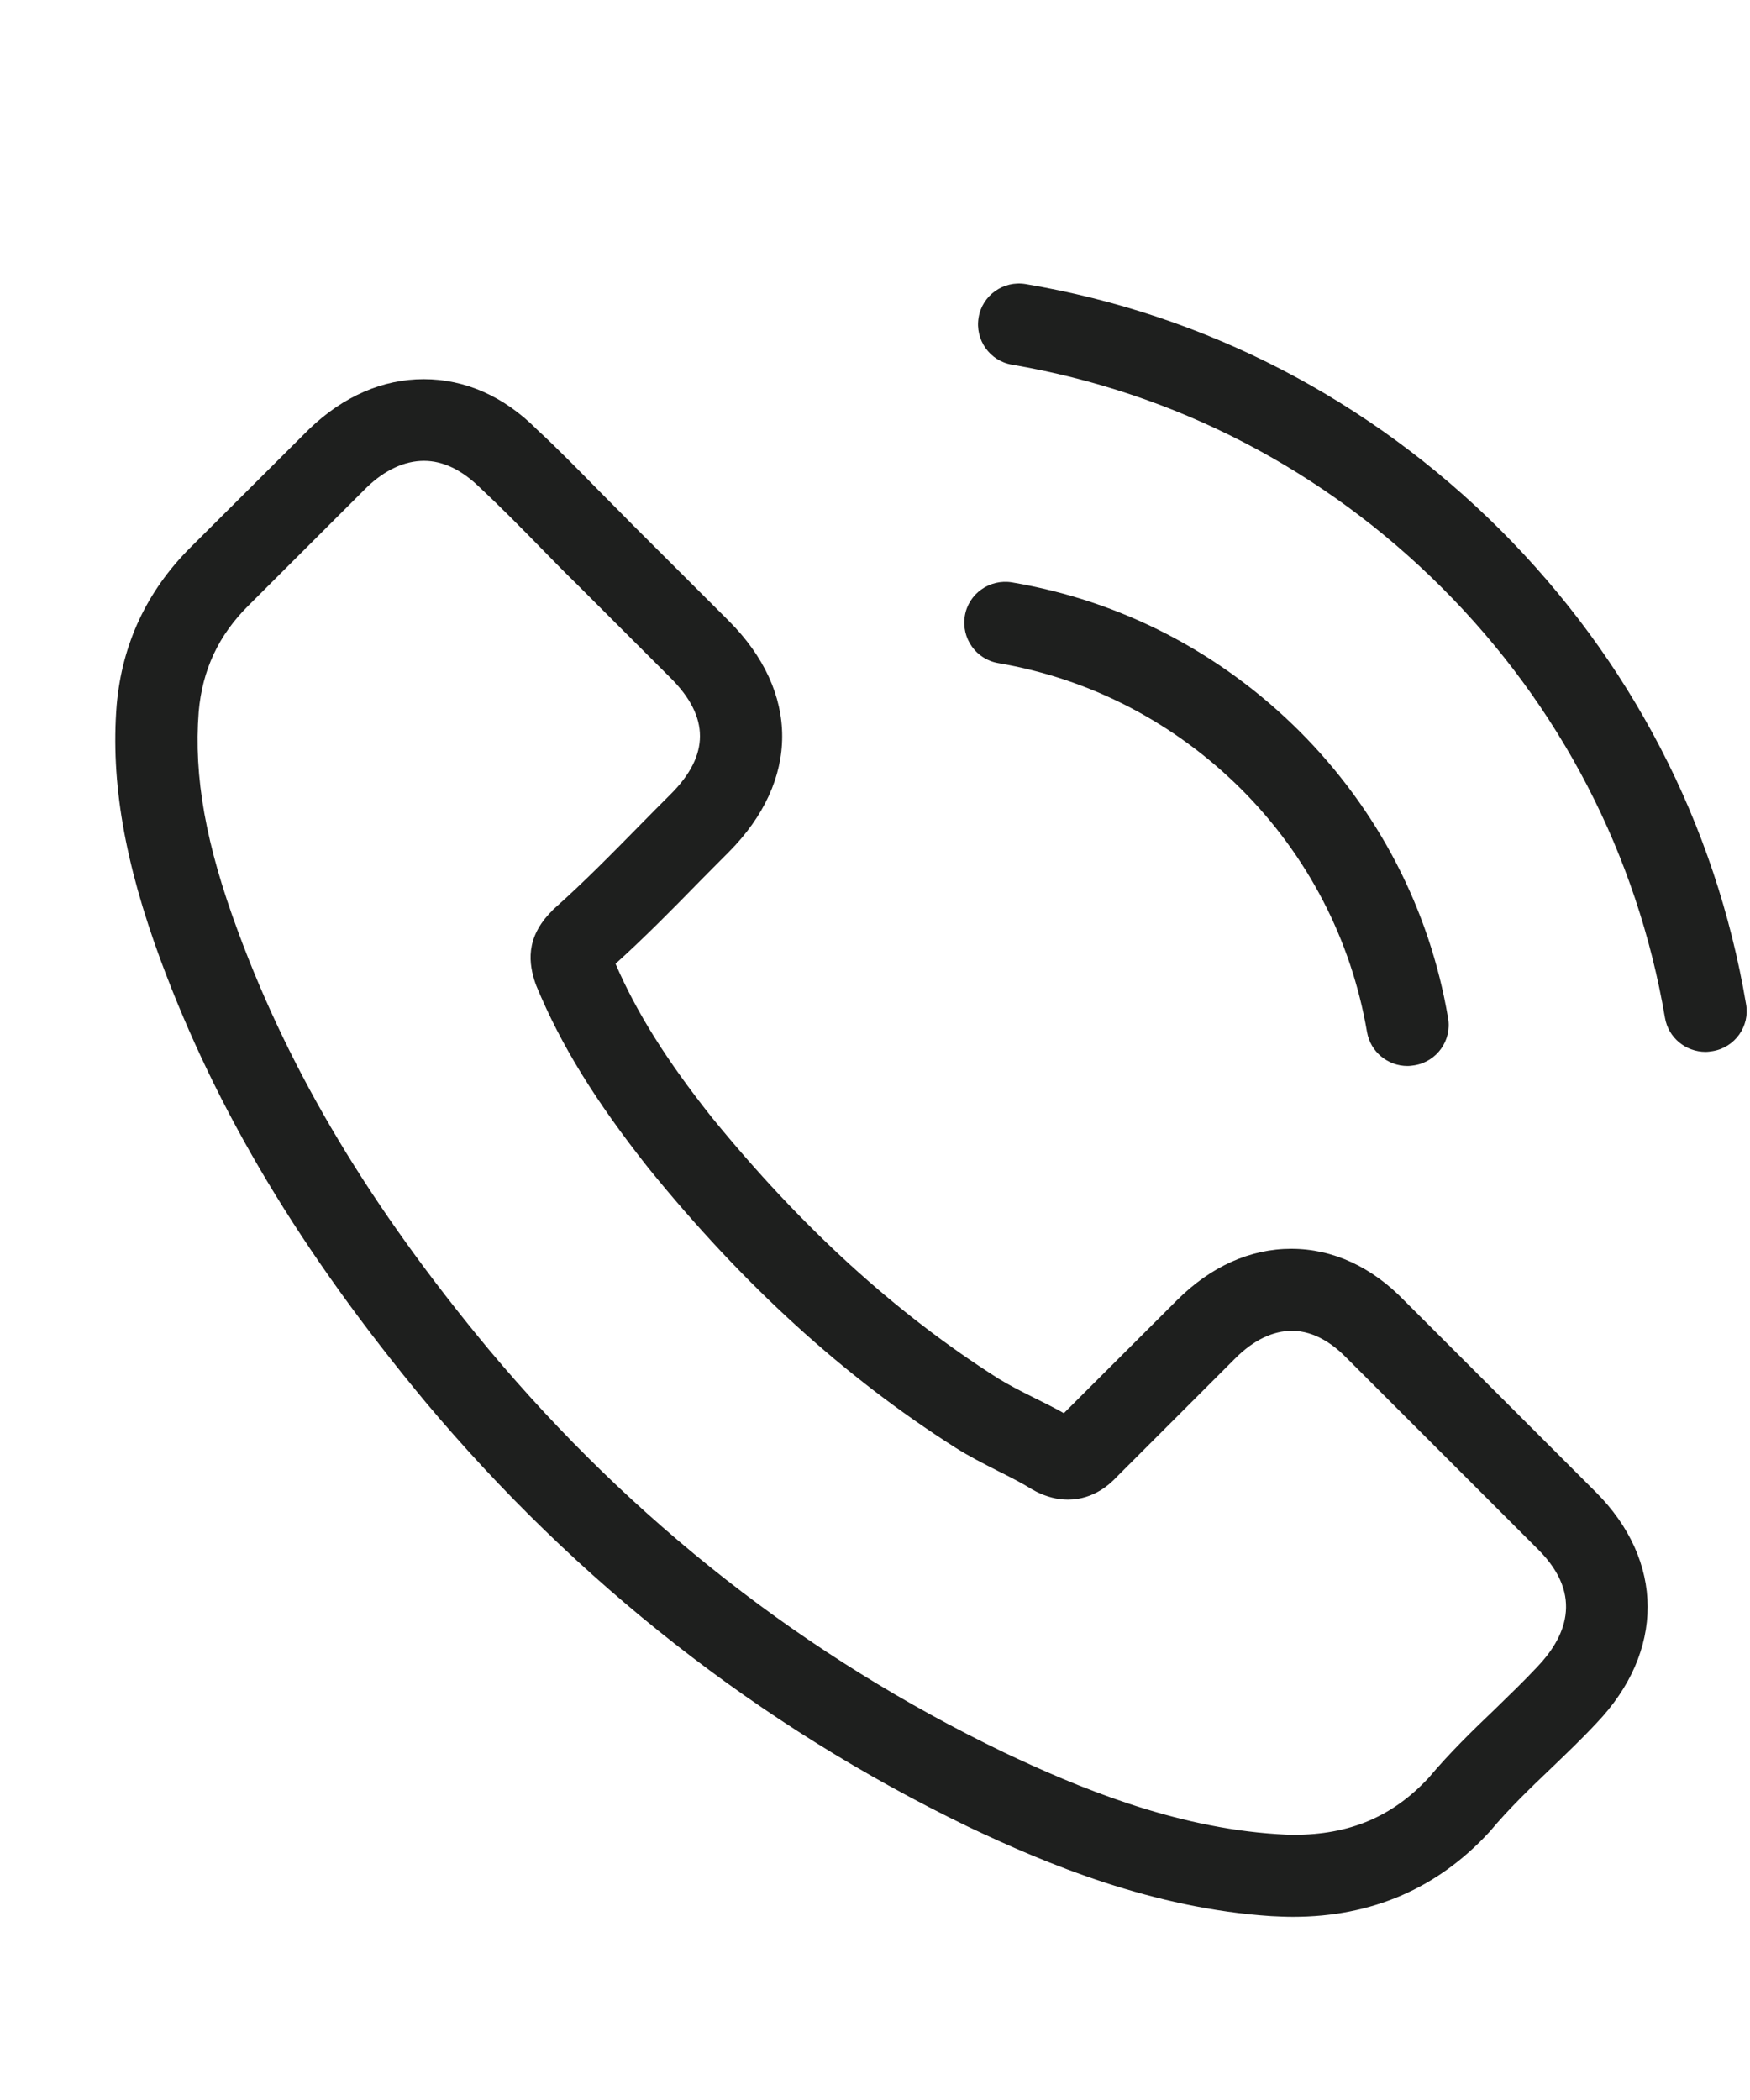 <svg width="15" height="18" viewBox="0 0 15 18" fill="none" xmlns="http://www.w3.org/2000/svg">
<path d="M10.896 16.424C10.959 16.427 11.02 16.43 11.083 16.43C11.757 16.43 12.32 16.186 12.762 15.707C12.765 15.704 12.77 15.698 12.773 15.695C12.931 15.506 13.109 15.334 13.299 15.153C13.428 15.029 13.56 14.903 13.683 14.771C14.271 14.157 14.269 13.379 13.677 12.788L12.041 11.152C11.76 10.859 11.424 10.704 11.068 10.704C10.715 10.704 10.377 10.856 10.087 11.146L9.119 12.113C9.033 12.064 8.944 12.021 8.858 11.978C8.749 11.924 8.649 11.872 8.56 11.818C7.673 11.255 6.869 10.52 6.1 9.576C5.713 9.088 5.457 8.68 5.276 8.261C5.529 8.032 5.764 7.793 5.991 7.561C6.074 7.478 6.157 7.392 6.244 7.306C6.858 6.691 6.858 5.931 6.244 5.319L5.431 4.507C5.337 4.412 5.245 4.318 5.153 4.226C4.972 4.042 4.785 3.85 4.599 3.678C4.318 3.396 3.985 3.25 3.632 3.25C3.281 3.25 2.943 3.396 2.65 3.678L1.631 4.694C1.258 5.067 1.046 5.52 1 6.045C0.948 6.7 1.068 7.394 1.378 8.233C1.858 9.527 2.578 10.73 3.646 12.016C4.946 13.566 6.508 14.791 8.293 15.655C8.973 15.979 9.883 16.358 10.896 16.424ZM4.188 11.565C3.172 10.342 2.492 9.206 2.042 7.989C1.763 7.239 1.66 6.657 1.703 6.103C1.734 5.744 1.872 5.446 2.13 5.19L3.144 4.177C3.299 4.028 3.468 3.95 3.634 3.95C3.798 3.95 3.959 4.028 4.114 4.18C4.295 4.349 4.47 4.527 4.653 4.714C4.745 4.808 4.84 4.906 4.938 5.001L5.75 5.813C6.083 6.146 6.083 6.473 5.75 6.806C5.664 6.892 5.578 6.978 5.494 7.064C5.242 7.32 5.006 7.561 4.745 7.793C4.74 7.799 4.737 7.802 4.731 7.808C4.498 8.04 4.533 8.264 4.59 8.431C4.593 8.439 4.596 8.445 4.599 8.454C4.808 8.959 5.104 9.438 5.558 10.012C6.376 11.02 7.237 11.803 8.19 12.409C8.307 12.483 8.431 12.546 8.551 12.607C8.66 12.661 8.761 12.713 8.85 12.768C8.861 12.773 8.87 12.779 8.881 12.785C8.973 12.831 9.062 12.854 9.154 12.854C9.381 12.854 9.524 12.71 9.57 12.661L10.589 11.642C10.744 11.487 10.911 11.407 11.074 11.407C11.275 11.407 11.439 11.533 11.545 11.642L13.187 13.284C13.588 13.686 13.405 14.048 13.178 14.286C13.063 14.409 12.943 14.524 12.816 14.648C12.624 14.831 12.426 15.024 12.245 15.239C11.935 15.572 11.568 15.727 11.088 15.727C11.043 15.727 10.994 15.724 10.948 15.721C10.055 15.664 9.229 15.316 8.606 15.021C6.907 14.203 5.423 13.04 4.188 11.565Z" fill="#1E1F1E"/>
<path d="M8.675 4.992C8.482 4.96 8.301 5.09 8.27 5.279C8.238 5.471 8.367 5.652 8.557 5.684C9.346 5.819 10.064 6.192 10.638 6.763C11.209 7.334 11.582 8.055 11.717 8.844C11.746 9.016 11.895 9.137 12.064 9.137C12.084 9.137 12.104 9.134 12.125 9.131C12.317 9.099 12.446 8.916 12.412 8.726C12.254 7.793 11.812 6.941 11.137 6.266C10.457 5.589 9.607 5.15 8.675 4.992Z" fill="#1E1F1E"/>
<path d="M14.619 9.016C14.639 9.016 14.659 9.013 14.679 9.01C14.871 8.979 15.001 8.795 14.966 8.606C14.705 7.061 13.976 5.658 12.859 4.541C11.74 3.425 10.336 2.696 8.792 2.435C8.6 2.403 8.419 2.532 8.388 2.722C8.356 2.914 8.485 3.095 8.675 3.126C10.072 3.365 11.347 4.025 12.36 5.038C13.373 6.051 14.033 7.326 14.271 8.723C14.3 8.896 14.45 9.016 14.619 9.016Z" fill="#1E1F1E"/>
</svg>
